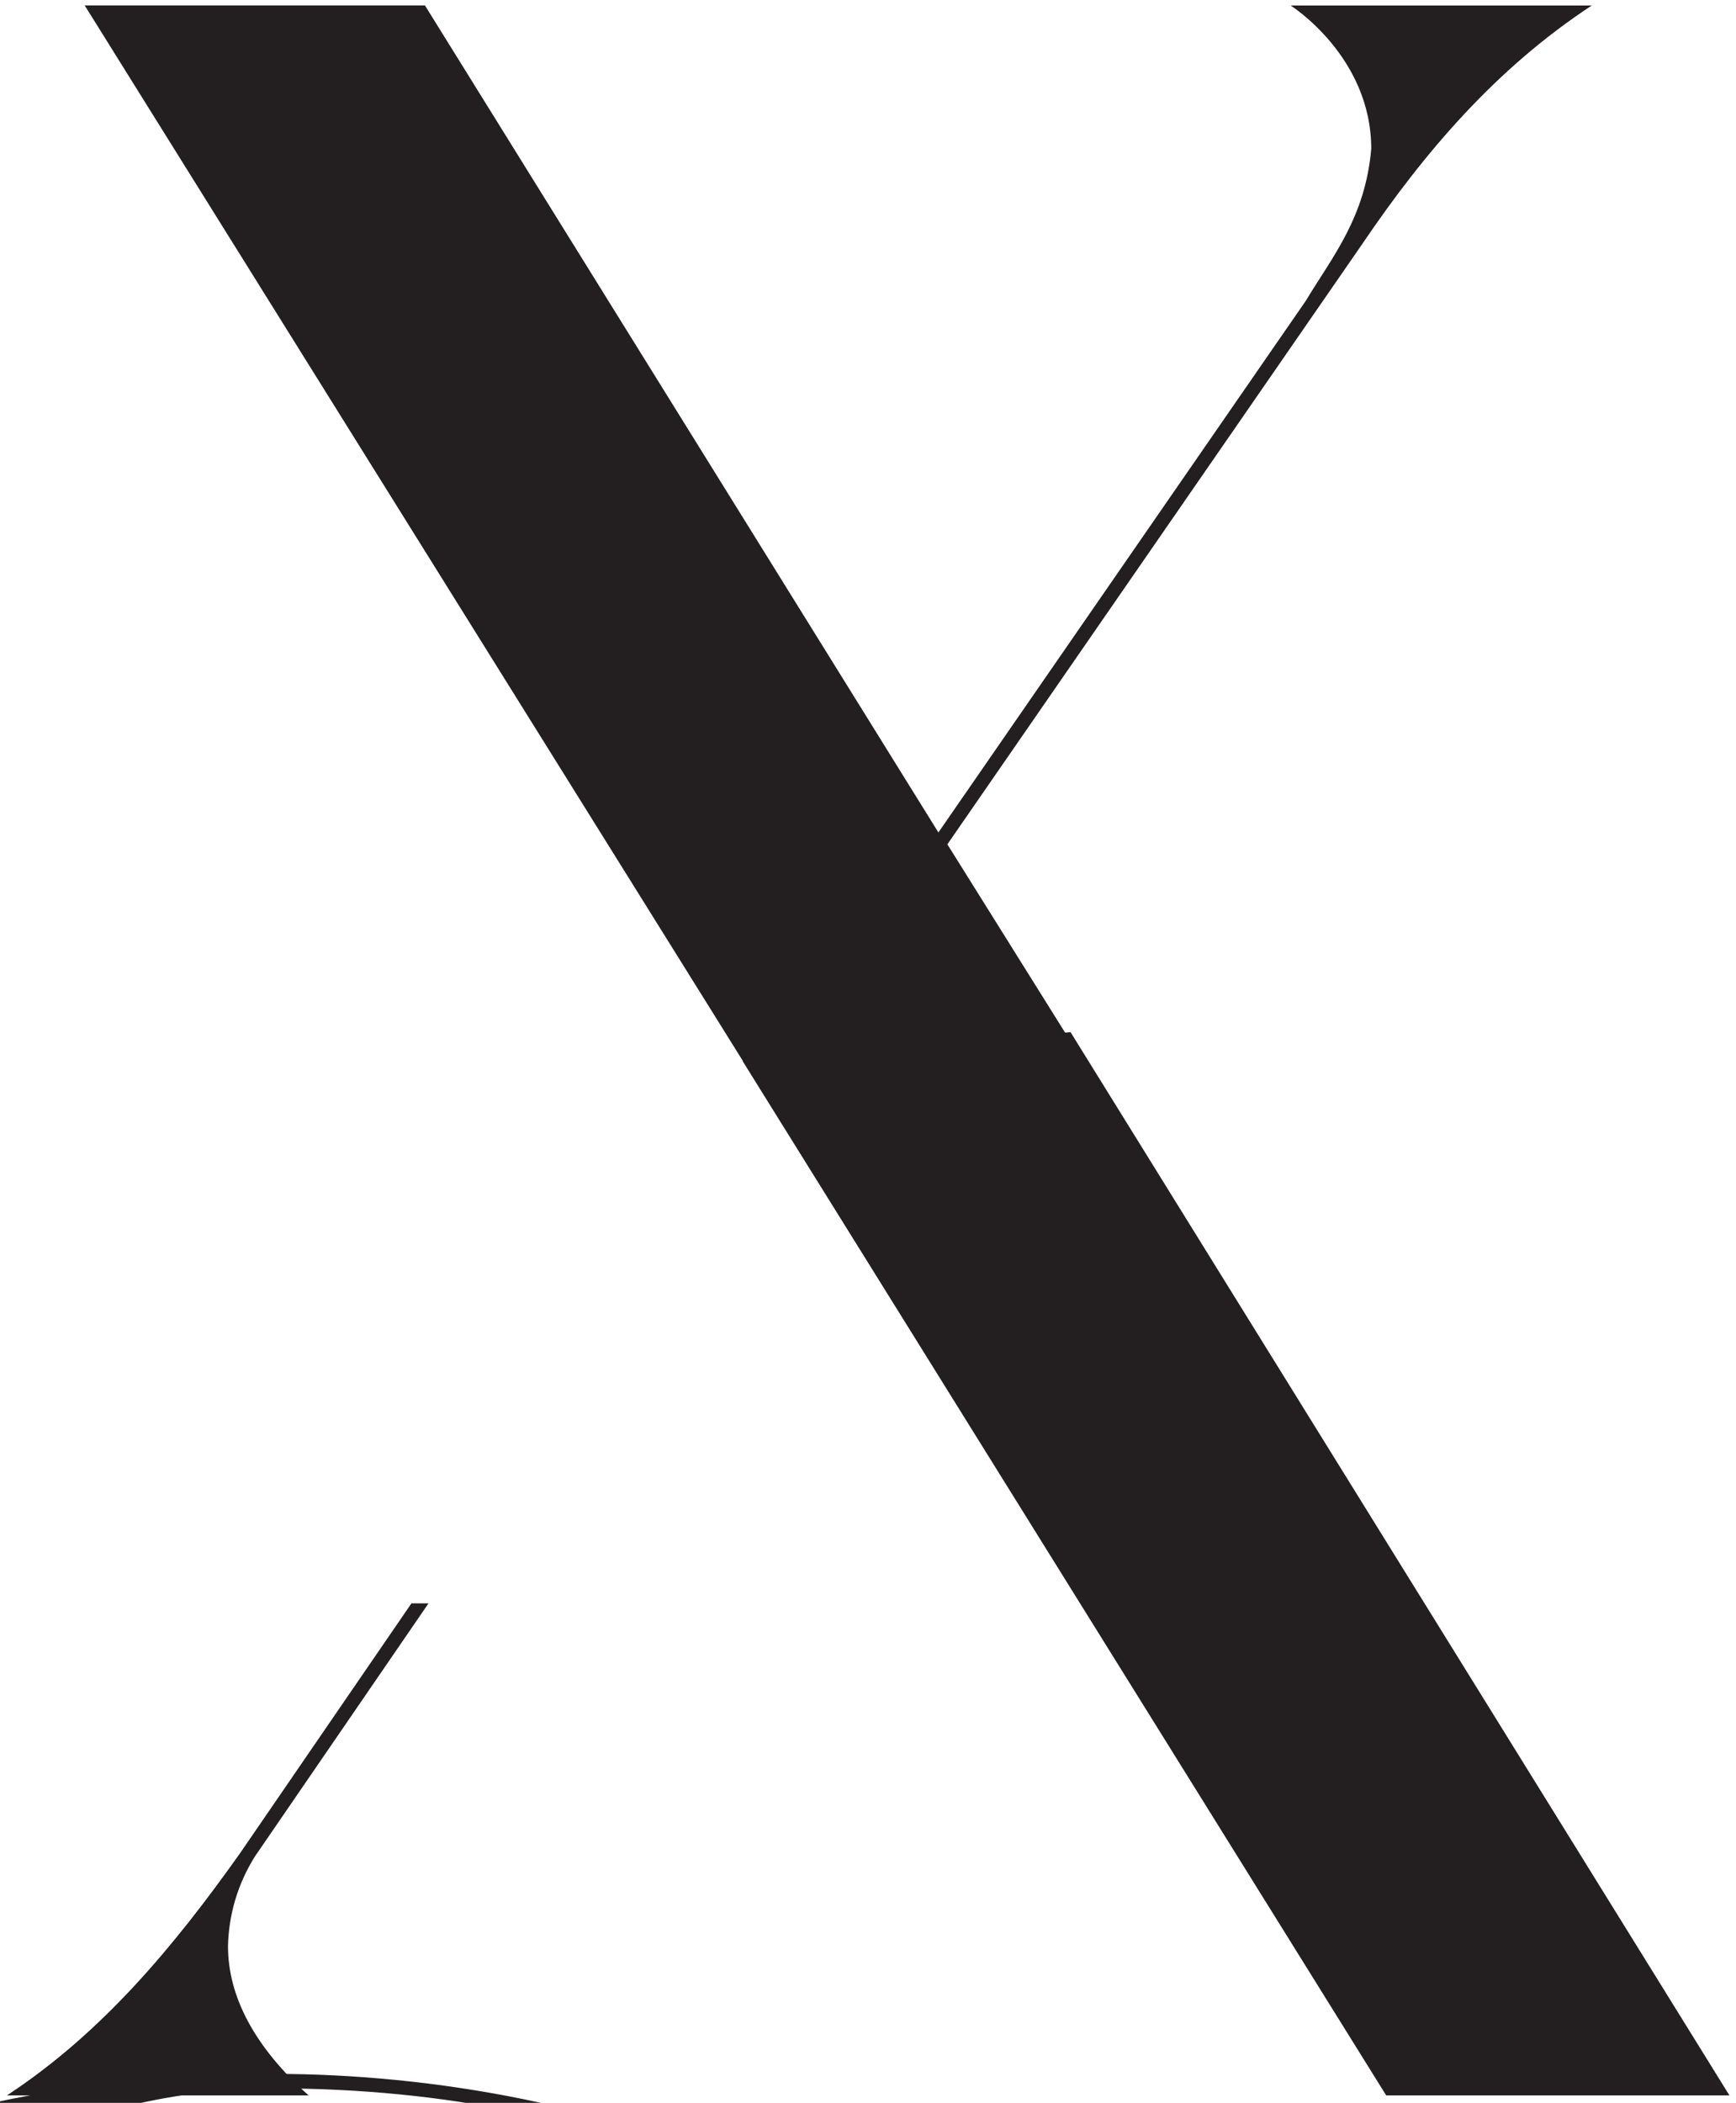 <?xml version="1.0" encoding="UTF-8"?>
<svg width="180px" height="218px" viewBox="0 0 180 218" version="1.1" xmlns="http://www.w3.org/2000/svg" xmlns:xlink="http://www.w3.org/1999/xlink">
    <!-- Generator: Sketch 43.1 (39012) - http://www.bohemiancoding.com/sketch -->
    <title>Untitled 4</title>
    <desc>Created with Sketch.</desc>
    <defs></defs>
    <g id="Page-1" stroke="none" stroke-width="1" fill="none" fill-rule="evenodd">
        <g id="LXCollection_FinalLogo.1" transform="translate(-103, -130)" fill-rule="nonzero" fill="#231F20">
            <path d="M180,240 L246.73,347.23 L282.32,347.23 L214,237 L180,240 Z M103.74,347.23 L135,347.23 C129.43,342.23 126.64,337.02 126.64,331.75 C126.712,328.458 127.676,325.247 129.43,322.46 L147.43,296.22 L145.66,296.22 L127.87,322.15 C121.06,331.74 113.63,340.72 103.73,347.22 L103.74,347.23 Z M268.09,130.57 L236.82,130.57 C236.82,130.57 245.18,135.83 245.18,145.43 C244.56,152.55 241.18,156.57 238.37,161.22 L200.3,216.3 L147.06,130.56 L111.78,130.56 L181.08,241.68 L216.33,241.68 L201.23,217.53 L244.23,155.32 C250.73,145.72 258.16,137.06 268.06,130.56 L268.09,130.57 Z" id="Shape"></path>
            <path d="M219.8,523.14 C199.18,551.76 173.64,567.46 135.8,567.46 C91.48,567.46 51.17,533.61 51.17,456.98 C51.17,384.35 91.17,346.5 131.49,346.5 C167.49,346.5 192.43,360.35 206.27,376.97 C215.5,388.36 221.66,403.75 221.66,403.75 L221.66,369.57 C219.124,370.996 216.26,371.737 213.35,371.72 C202.58,371.72 200.42,365.26 182.27,356.03 C167.18,348.34 147.79,345 131.48,345 C72.7,345 19.15,379.16 19.15,456.72 C19.15,523.5 61.93,569.05 135.79,569.05 C175.18,569.05 201.65,552.43 221.65,523.19 L219.8,523.19 L219.8,523.14 Z" id="Shape"></path>
        </g>
    </g>
</svg>